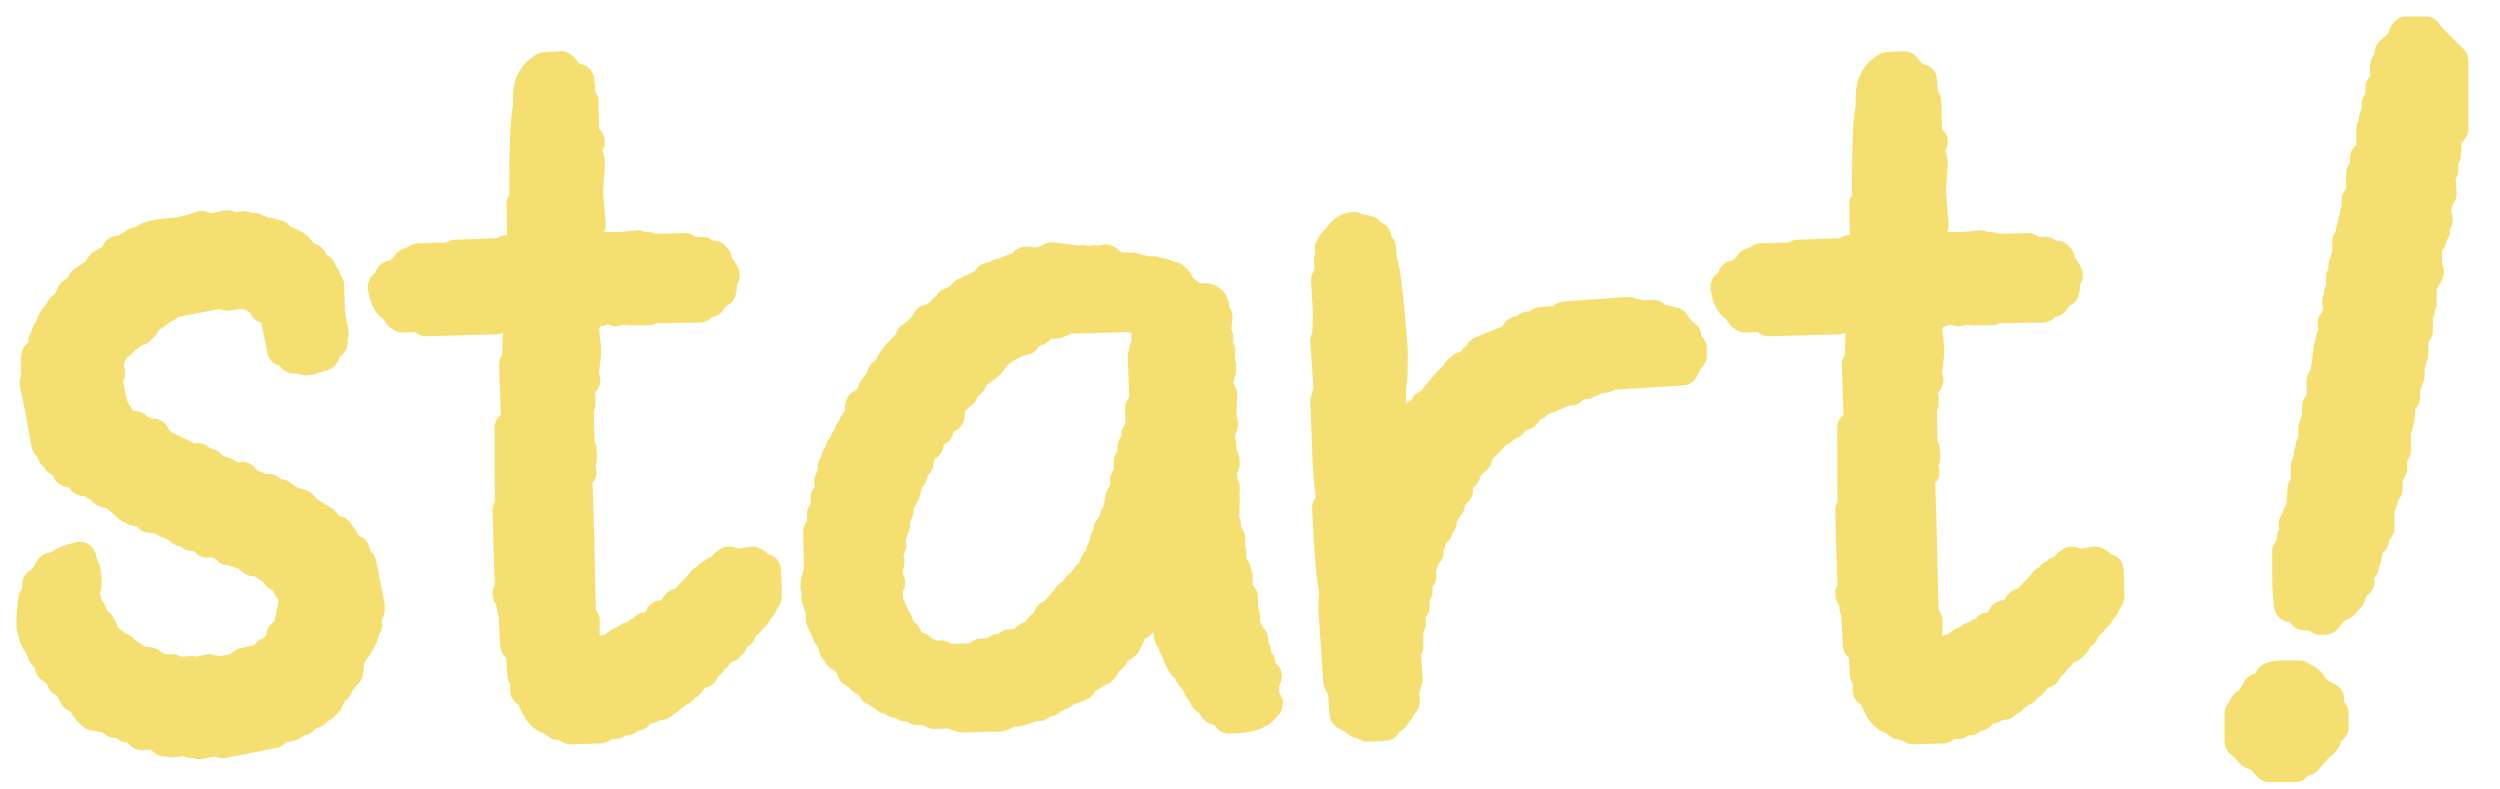 <svg width="76" height="24" viewBox="0 0 76 24" fill="none" xmlns="http://www.w3.org/2000/svg">
<path d="M6.063 22.549H5.949V22.524L5.836 22.549L5.729 22.467L5.225 22.524L5.143 22.442L5.005 22.499C4.892 22.36 4.81 22.303 4.753 22.278L4.306 22.303L4.281 22.133L4.029 22.02L3.89 22.077L3.777 21.963L3.5 21.938L3.387 21.774L3.028 21.749L3.002 21.667L2.864 21.718V21.604L2.751 21.63C2.725 21.548 2.694 21.516 2.637 21.491C2.555 21.296 2.442 21.189 2.303 21.157L2.083 20.742L1.919 20.685L1.863 20.465C1.749 20.439 1.699 20.383 1.667 20.27H1.56L1.504 19.936L1.34 19.879L1.283 19.627H1.227C1.202 19.545 1.17 19.463 1.113 19.432C1.057 19.293 1.031 19.155 1 19.041C1 18.683 1.025 18.405 1.057 18.21C1.082 18.185 1.113 18.154 1.113 18.128C1.113 18.103 1.139 18.072 1.227 17.99L1.17 17.77H1.258C1.258 17.713 1.283 17.656 1.372 17.631L1.51 17.379C1.535 17.379 1.567 17.354 1.567 17.297L1.787 17.272C1.787 17.19 2.008 17.077 2.423 16.97C2.48 17.165 2.505 17.272 2.536 17.303C2.562 17.329 2.562 17.442 2.593 17.581H2.562L2.587 17.776L2.53 17.801L2.555 17.883L2.499 17.908L2.637 18.494C2.719 18.55 2.776 18.657 2.801 18.827C2.826 18.853 2.883 18.909 2.939 19.023L2.996 18.997L3.021 19.136H3.078L3.135 19.356C3.217 19.382 3.248 19.438 3.273 19.52C3.387 19.52 3.468 19.602 3.525 19.772L3.689 19.747C3.991 20.024 4.243 20.162 4.438 20.162C4.552 20.162 4.602 20.188 4.633 20.276C4.715 20.276 4.772 20.301 4.797 20.389H5.244L5.326 20.503C5.465 20.477 5.66 20.446 5.855 20.446L5.88 20.503L6.353 20.389V20.446L6.516 20.421L6.541 20.477L7.316 20.339V20.27L7.455 20.244L7.429 20.188L8.015 20.074C8.04 19.992 8.072 19.961 8.153 19.936V19.879L8.317 19.822C8.342 19.741 8.399 19.709 8.481 19.684L8.619 19.489L8.594 19.325L8.758 19.3C8.897 18.714 8.978 18.33 8.978 18.16L8.953 17.996C8.815 17.914 8.758 17.801 8.758 17.719C8.733 17.637 8.645 17.555 8.456 17.467L8.431 17.354C8.128 17.19 7.958 17.077 7.876 16.995L7.713 17.02L7.656 16.938C7.599 16.938 7.543 16.913 7.492 16.825C7.379 16.8 7.24 16.768 7.102 16.712L7.077 16.655L6.938 16.68L6.718 16.46L6.693 16.485C6.611 16.485 6.529 16.46 6.497 16.428L6.302 16.453V16.302L5.83 16.246L5.748 16.132L5.528 16.107C5.502 16.082 5.502 16.05 5.502 16.025C5.502 16 5.477 16 5.389 15.969C5.307 15.969 5.276 15.943 5.251 15.887C5.112 15.887 4.999 15.83 4.917 15.723L4.558 15.698C4.533 15.616 4.476 15.584 4.419 15.584L4.281 15.44L4.117 15.496L4.035 15.383L3.953 15.408L3.456 14.961H3.393C3.229 14.961 3.141 14.904 3.091 14.797C2.977 14.772 2.87 14.684 2.732 14.577H2.536V14.495H2.505L2.31 14.331L2.089 14.306L2.033 14.086L1.781 13.972V13.834L1.642 13.809L1.617 13.614L1.56 13.639L1.535 13.5H1.453C1.34 12.889 1.233 12.253 1.094 11.643H1.151L1.126 11.529H1.183L1.126 11.17L1.183 11.145L1.126 10.95H1.183L1.157 10.811C1.271 10.729 1.321 10.648 1.353 10.503C1.353 10.364 1.378 10.282 1.466 10.251V10.112C1.523 10.056 1.579 9.974 1.605 9.86C1.63 9.747 1.718 9.64 1.825 9.552C1.825 9.47 1.907 9.357 2.077 9.243L2.215 8.941C2.241 8.916 2.297 8.884 2.329 8.859C2.36 8.834 2.411 8.802 2.467 8.777L2.549 8.582L3.021 8.274C3.021 8.192 3.047 8.135 3.135 8.135L3.11 8.078L3.248 8.053V7.996L3.638 7.801L3.588 7.663L3.89 7.638L3.947 7.524L4.167 7.468L4.142 7.411C4.281 7.386 4.394 7.354 4.476 7.272C4.558 7.216 4.778 7.159 5.169 7.134C5.446 7.109 5.779 7.052 6.138 6.913L6.252 7.027L6.919 6.888L6.976 7.002L7.423 6.92L7.505 7.033L7.725 6.976L7.782 7.09L7.946 7.064L8.028 7.146L8.191 7.121L8.248 7.235L8.412 7.178C8.494 7.291 8.575 7.342 8.664 7.373C8.966 7.455 9.136 7.625 9.218 7.871L9.438 7.896C9.463 8.034 9.52 8.148 9.602 8.229V8.255L9.715 8.198L9.772 8.45H9.854L9.879 8.67H9.961L9.986 9.363L9.961 9.388L10.099 10.137L9.986 10.194L10.068 10.415L9.986 10.44C9.986 10.496 9.961 10.522 9.929 10.553C9.898 10.585 9.873 10.578 9.873 10.61C9.873 10.641 9.847 10.692 9.816 10.774C9.539 10.855 9.4 10.912 9.344 10.912C9.23 10.912 9.148 10.887 9.092 10.83L8.928 10.855C8.846 10.742 8.764 10.66 8.619 10.635L8.399 9.527L8.235 9.306L8.072 9.331L8.046 9.168L7.687 8.973L7.662 8.916L7.247 8.891L6.913 8.947V8.891L6.831 8.916L6.806 8.859L5.055 9.193L5.03 9.306C4.892 9.363 4.81 9.42 4.81 9.445C4.671 9.558 4.533 9.64 4.394 9.665C4.394 9.722 4.369 9.779 4.312 9.804L4.337 9.886L4.23 9.942V9.999L4.035 10.024C4.01 10.106 3.953 10.163 3.871 10.163C3.84 10.245 3.758 10.301 3.67 10.333V10.389L3.475 10.528C3.45 10.61 3.418 10.666 3.336 10.692C3.336 10.83 3.311 10.944 3.223 11.025L3.305 11.334L3.191 11.391L3.412 12.499H3.468L3.494 12.663L3.55 12.637C3.575 12.694 3.607 12.751 3.632 12.776C3.632 12.801 3.657 12.858 3.714 12.889C3.739 12.946 3.796 13.003 3.827 13.053L4.104 12.996C4.13 13.078 4.186 13.135 4.243 13.192L4.382 13.166L4.407 13.28L4.659 13.223V13.418C4.797 13.443 4.91 13.5 5.018 13.639C5.156 13.639 5.269 13.695 5.351 13.834L5.433 13.809C5.49 13.809 5.628 13.89 5.824 14.029L6.019 13.972C6.101 14.054 6.214 14.111 6.353 14.136L6.378 14.3C6.711 14.325 6.963 14.438 7.127 14.602L7.379 14.545V14.627C7.461 14.709 7.687 14.791 8.046 14.93V14.904H8.16L8.323 15.068H8.519L8.878 15.32C9.073 15.32 9.211 15.377 9.237 15.515L9.822 15.874L9.879 16.013C9.992 16.038 10.074 16.126 10.131 16.208L10.244 16.183C10.301 16.265 10.357 16.346 10.383 16.378C10.408 16.403 10.464 16.516 10.521 16.655C10.603 16.737 10.634 16.794 10.634 16.819L10.748 16.762L10.83 17.121L10.943 17.146L11.195 18.393L11.138 18.418L11.195 18.557H11.145C11.145 18.613 11.119 18.67 11.063 18.72L11.119 18.997L11.006 19.079L11.031 19.218C10.893 19.577 10.754 19.772 10.616 19.854L10.534 20.439H10.452C10.395 20.635 10.313 20.717 10.2 20.717L10.225 20.88C10.112 20.905 10.03 21.044 9.948 21.296C9.866 21.296 9.81 21.353 9.81 21.434L9.558 21.573V21.63L9.306 21.686V21.743C9.249 21.743 9.192 21.8 9.192 21.856L8.972 21.881V21.938L8.859 21.963V22.02L8.361 22.133V22.19H8.279L8.305 22.247L6.774 22.549L6.749 22.492H6.674L6.648 22.467L6.063 22.581V22.549V22.549Z" fill="#F5DF70" stroke="#F5DF70" stroke-miterlimit="10" stroke-linecap="round" stroke-linejoin="round"/>
<path d="M17.366 22.076H17.253V22.02H17.089V21.963L16.951 21.988V21.932H16.869C16.812 21.85 16.73 21.793 16.617 21.793C16.422 21.68 16.258 21.403 16.144 20.987H16.006V20.54L15.924 20.515L15.867 19.684L15.704 19.602L15.647 18.575C15.622 18.55 15.59 18.494 15.59 18.355C15.616 18.33 15.647 18.33 15.672 18.33C15.672 18.33 15.672 18.33 15.672 18.305C15.672 18.279 15.647 18.248 15.616 18.223C15.559 18.223 15.534 18.198 15.534 18.141C15.508 18.141 15.477 18.116 15.477 18.027C15.502 18.002 15.534 17.971 15.559 17.971C15.534 17.612 15.502 16.774 15.477 15.502H15.534V15.389H15.559C15.534 15.251 15.534 14.444 15.534 13.002H15.616C15.641 12.864 15.697 12.782 15.729 12.751L15.672 11.082L15.754 11L15.811 9.526L15.143 9.552C15.143 9.577 15.118 9.633 15.061 9.665L12.952 9.722L12.87 9.583L12.234 9.608C12.234 9.583 12.209 9.552 12.152 9.552L12.039 9.356C11.844 9.275 11.73 9.079 11.68 8.72C11.818 8.639 11.875 8.557 11.9 8.418L12.121 8.393C12.146 8.311 12.203 8.254 12.284 8.254L12.423 8.034H12.643L12.618 7.952H12.731V7.895L13.84 7.87V7.788L15.37 7.732L15.395 7.65L15.924 7.593L15.899 6.202H15.981C15.981 4.564 16.006 3.588 16.094 3.286V2.946C16.094 2.53 16.258 2.253 16.566 2.083L17.064 2.058L17.372 2.417L17.568 2.442L17.593 2.751H17.536L17.561 2.971H17.643V3.085H17.694L17.719 4.193H17.775V4.306H17.889L17.75 4.665C17.832 4.69 17.889 4.804 17.889 4.999L17.832 5.83L17.914 6.831H17.857V6.945H17.744C17.826 6.945 17.857 7.027 17.857 7.222H17.744V7.53C17.826 7.555 18.021 7.555 18.355 7.555C18.689 7.555 19.047 7.555 19.381 7.499L19.463 7.637C19.52 7.637 19.576 7.612 19.602 7.581C19.627 7.549 19.658 7.555 19.683 7.555C19.74 7.555 19.765 7.581 19.765 7.612L20.823 7.587L20.905 7.725L21.352 7.7L21.434 7.839L21.686 7.814C21.686 7.839 21.711 7.87 21.742 7.87L21.768 8.066C21.906 8.179 21.963 8.286 21.988 8.368L21.906 8.531C21.906 8.67 21.906 8.752 21.881 8.84L21.768 8.865L21.573 9.142L21.352 9.168C21.352 9.193 21.327 9.249 21.27 9.306L19.715 9.331V9.388H19.217L18.827 9.363L18.714 9.419L18.632 9.363H18.329L18.248 9.419C18.191 9.419 18.134 9.394 18.109 9.363C18.084 9.331 18.052 9.338 18.027 9.338V9.394L17.75 9.476V9.835H17.694L17.775 10.584H17.719V10.748H17.775L17.694 11.416H17.668C17.668 11.441 17.694 11.497 17.75 11.554L17.555 11.774C17.555 11.856 17.555 11.938 17.58 11.995C17.605 12.052 17.605 12.133 17.605 12.272H17.549L17.574 13.632H17.631L17.656 13.852C17.656 13.909 17.631 14.016 17.574 14.161L17.631 14.356H17.549V14.47H17.505C17.561 15.805 17.587 17.272 17.618 18.859H17.731V19.803C17.756 19.828 17.788 19.86 17.813 19.942H18.26C18.317 19.86 18.399 19.803 18.481 19.778C18.562 19.778 18.619 19.753 18.701 19.721C18.726 19.64 18.783 19.608 18.865 19.583V19.558L19.117 19.476V19.419L19.369 19.363L19.394 19.281L19.614 19.224L19.639 19.111H19.834C19.86 19.029 19.891 18.997 19.973 18.997V18.972L20.168 18.859L20.112 18.745H20.363L20.615 18.386H20.811C20.811 18.305 20.836 18.273 20.924 18.248C20.924 18.191 20.949 18.166 21.006 18.134V18.109L21.308 17.801C21.333 17.744 21.365 17.719 21.39 17.687H21.503L21.585 17.524L21.749 17.498V17.417H21.887C21.913 17.335 21.969 17.278 22.051 17.253V17.196H22.164V17.114L22.385 17.196L22.882 17.114C22.939 17.14 22.964 17.171 22.996 17.196C23.027 17.221 23.052 17.253 23.078 17.278C23.103 17.303 23.134 17.335 23.159 17.36L23.241 17.335L23.266 18.141C23.21 18.198 23.185 18.254 23.153 18.336C23.128 18.418 23.071 18.475 23.04 18.5C22.983 18.525 22.958 18.582 22.958 18.613C22.958 18.67 22.901 18.727 22.794 18.752C22.794 18.834 22.738 18.915 22.599 18.972C22.542 19.029 22.517 19.111 22.486 19.224L22.372 19.249V19.274C22.29 19.299 22.259 19.388 22.234 19.526C22.152 19.526 22.12 19.551 22.12 19.64H21.957L21.761 19.917C21.623 19.942 21.566 20.03 21.566 20.137C21.484 20.194 21.402 20.276 21.346 20.414H21.182L20.93 20.748C20.817 20.773 20.735 20.861 20.71 20.943H20.546V20.968C20.546 21.025 20.546 21.05 20.489 21.082H20.376L20.294 21.245L20.099 21.302V21.384L19.74 21.441V21.497H19.602C19.602 21.522 19.52 21.579 19.35 21.661V21.718L19.073 21.743L19.047 21.856L18.714 21.881V21.963L18.267 21.988L18.241 22.102L17.354 22.127V22.076H17.366Z" fill="#F5DF70" stroke="#F5DF70" stroke-miterlimit="10" stroke-linecap="round" stroke-linejoin="round"/>
<path d="M36.944 21.522V21.409L36.667 21.214V21.1C36.503 20.987 36.415 20.848 36.415 20.71C36.333 20.685 36.276 20.596 36.276 20.515H36.22C36.163 20.351 36.081 20.263 35.999 20.206V20.067H35.917V19.954H35.861V19.702L35.722 19.646V19.45H35.665L35.64 19.337H35.577V19.003L35.439 18.921V18.562L35.218 18.008H35.105L34.967 18.147L34.992 18.311L34.853 18.392V18.588C34.771 18.613 34.74 18.669 34.74 18.751C34.658 18.808 34.626 18.865 34.626 18.947L34.349 19.085C34.324 19.28 34.293 19.394 34.267 19.394C34.211 19.394 34.186 19.45 34.186 19.557H34.104C34.104 19.639 34.047 19.696 33.94 19.696C33.883 19.753 33.827 19.834 33.827 19.891C33.801 19.973 33.688 20.03 33.493 20.086C33.518 20.143 33.518 20.2 33.518 20.282H33.436L33.462 20.338C33.38 20.338 33.298 20.363 33.298 20.42C33.273 20.445 33.216 20.477 33.134 20.477V20.534H32.97L32.832 20.811L32.246 21.031V21.088L31.887 21.226V21.283L31.635 21.308C31.635 21.365 31.61 21.39 31.579 21.421L31.195 21.465C31.195 21.547 30.974 21.604 30.558 21.604C30.558 21.686 30.477 21.742 30.338 21.742L29.255 21.768V21.717H29.091V21.636L28.399 21.661V21.604H28.285V21.547H27.895L27.838 21.434H27.536L27.423 21.321H27.227C27.227 21.239 27.145 21.207 26.976 21.207C26.976 21.151 26.919 21.094 26.78 21.069V20.955H26.585V20.873C26.447 20.76 26.333 20.678 26.226 20.622C26.144 20.483 26.062 20.401 25.949 20.401C25.867 20.149 25.729 19.986 25.533 19.904V19.765L25.395 19.709V19.545C25.313 19.488 25.256 19.406 25.256 19.293H25.2V19.136H25.143V18.972H25.061V18.833H24.998L24.973 18.336H24.916V18.141L24.86 18.166C24.86 18.084 24.885 18.027 24.916 18.027C24.916 17.945 24.891 17.889 24.86 17.832H24.834C24.834 17.775 24.834 17.694 24.86 17.637C24.885 17.555 24.885 17.498 24.916 17.442C24.942 17.36 24.942 17.328 24.942 17.303L24.916 16.163L25.03 16.107V15.634L25.143 15.578V15.131L25.25 15.08V14.942H25.307L25.25 14.633H25.307V14.495H25.363V14.186L25.477 14.129V13.909L25.59 13.827V13.663L25.754 13.582L25.729 13.418L25.867 13.336V13.141C25.867 13.141 25.892 13.116 25.949 13.084C25.974 13.027 26.006 12.971 26.006 12.889L26.169 12.832L26.195 12.335L26.415 12.196C26.415 12.196 26.44 12.171 26.497 12.171C26.522 11.976 26.579 11.837 26.661 11.755C26.774 11.674 26.824 11.535 26.856 11.396H26.994C27.076 11.037 27.328 10.729 27.744 10.395L27.718 10.282C27.857 10.2 27.996 10.061 28.166 9.891C28.166 9.835 28.191 9.81 28.222 9.753L28.474 9.696C28.531 9.583 28.613 9.532 28.726 9.501V9.419L28.89 9.362V9.249C29.11 9.167 29.249 9.054 29.337 8.947C29.337 8.922 29.394 8.922 29.532 8.922V8.84H29.671V8.783H29.784C29.784 8.726 29.841 8.67 29.948 8.67C30.03 8.67 30.086 8.588 30.086 8.475H30.338L30.395 8.361L30.647 8.336V8.279H30.785V8.223L31.062 8.198L31.176 8.002C31.339 8.002 31.509 8.027 31.623 8.059V8.002C31.761 7.977 31.875 7.946 31.982 7.92V7.864L32.844 7.977C32.844 8.002 32.844 8.034 32.901 8.034V7.952L33.21 8.009L33.266 7.952L33.543 8.009C33.543 7.983 33.569 7.952 33.6 7.927C33.625 7.927 33.657 7.952 33.682 7.983C33.707 8.015 33.739 8.065 33.795 8.122H33.909V8.179H34.438V8.235H34.633V8.292H35.08V8.349H35.332V8.405H35.47V8.462H35.665V8.519L35.779 8.575V8.714L36.194 9.022C36.194 9.079 36.22 9.104 36.276 9.161C36.39 9.104 36.471 9.104 36.553 9.104C36.635 9.104 36.717 9.104 36.774 9.161C36.856 9.186 36.887 9.356 36.912 9.633H36.969L36.912 10.131H36.856V10.213L36.994 10.269L36.937 10.603L37.051 10.66L37.026 11.107L37.082 11.132C37.082 11.245 37.057 11.352 37.026 11.434C37 11.516 36.969 11.629 36.969 11.793H37.026C37.051 11.85 37.051 11.932 37.051 11.988H37.108L37.082 12.876H37.139L37.026 13.267C36.969 13.267 36.944 13.292 36.944 13.348C36.944 13.405 37 13.462 37.082 13.512L37.108 13.985L37.164 13.928L37.189 14.066C37.189 14.092 37.164 14.148 37.133 14.23C37.076 14.312 37.051 14.394 37.051 14.482H37.108C37.133 14.595 37.133 14.702 37.133 14.841H37.189C37.189 14.979 37.164 15.061 37.133 15.143H37.189L37.164 15.924H37.221L37.246 16.258H37.303V16.371H37.359C37.359 16.485 37.359 16.623 37.303 16.762H37.385V17.07L37.328 17.127H37.385V17.265L37.523 17.322V17.517H37.58C37.58 17.681 37.58 17.794 37.523 17.908H37.605L37.662 18.16H37.743C37.743 18.323 37.743 18.411 37.743 18.437C37.743 18.462 37.718 18.518 37.687 18.6H37.743V18.714H37.8L37.825 19.161H37.882C37.907 19.243 37.939 19.299 37.939 19.356C37.964 19.381 37.995 19.438 38.052 19.438V19.797H38.134V20.049H38.191V20.187L38.272 20.162V20.414C38.329 20.471 38.386 20.527 38.468 20.552C38.468 20.609 38.442 20.609 38.411 20.609C38.386 20.691 38.386 20.773 38.386 20.886C38.386 21.188 38.411 21.333 38.499 21.384C38.499 21.409 38.474 21.44 38.442 21.44C38.304 21.692 37.945 21.799 37.359 21.799C37.221 21.629 37.108 21.547 36.944 21.522ZM29.721 20.049V19.992L29.86 19.967L29.834 19.91H30.25V19.828H30.363V19.771H30.64L30.697 19.633L31.087 19.608V19.551C31.113 19.526 31.169 19.494 31.226 19.438C31.283 19.381 31.364 19.356 31.535 19.324C31.591 19.129 31.698 18.991 31.925 18.934V18.739L32.038 18.714L32.372 18.323H32.429C32.454 18.185 32.511 18.128 32.567 18.103C32.593 18.078 32.649 18.078 32.681 18.046C32.737 17.933 32.763 17.882 32.794 17.851C32.932 17.826 32.989 17.769 32.989 17.712C32.989 17.631 33.071 17.517 33.266 17.379C33.291 17.183 33.348 17.102 33.38 17.07C33.405 17.045 33.462 17.013 33.518 16.957V16.762H33.575V16.648L33.632 16.623V16.428L33.77 16.371L33.745 16.094H33.827V15.981H33.883L33.94 15.704H33.997L34.11 15.118L34.192 15.093V14.979H34.249V14.589L34.362 14.507V14.035L34.475 13.978V13.588L34.589 13.506V13.216L34.727 13.134L34.702 12.41L34.84 12.354L34.784 10.823H34.84L34.815 10.685C34.815 10.603 34.84 10.572 34.897 10.572V9.904C34.897 9.904 34.922 9.847 34.954 9.765H34.872V9.709L34.343 9.595L32.259 9.652V9.734H32.12V9.791L31.73 9.816C31.705 9.898 31.616 9.929 31.535 9.929V10.011L31.144 10.15V10.288C30.867 10.345 30.558 10.508 30.256 10.76C30.061 11.069 29.841 11.233 29.62 11.315C29.564 11.478 29.507 11.592 29.456 11.623C29.375 11.648 29.293 11.705 29.236 11.787V11.925C29.18 11.925 29.154 11.951 29.098 12.007C29.072 12.089 28.984 12.146 28.846 12.259L28.82 12.649L28.543 12.788L28.487 13.065H28.43C28.373 13.122 28.317 13.178 28.266 13.204C28.21 13.229 28.184 13.342 28.184 13.506C28.103 13.531 28.046 13.563 28.021 13.619C28.021 13.645 27.996 13.645 27.939 13.676L27.882 14.066H27.8L27.687 14.457H27.58V14.595H27.498L27.523 14.791H27.442L27.467 14.986H27.391V15.124L27.278 15.206V15.515H27.221V15.653H27.164V15.987H27.108V16.125H27.026L27.051 16.573H26.969L26.994 16.711H26.913L26.938 17.045H26.994V17.102L26.938 17.183V17.712H27.02L26.938 17.769L26.963 18.493H27.045V18.632H27.101C27.101 18.745 27.158 18.827 27.24 18.884C27.297 19.104 27.378 19.274 27.517 19.331V19.526C27.656 19.551 27.737 19.608 27.794 19.721H27.933C27.989 19.803 28.046 19.86 28.128 19.885C28.21 19.885 28.266 19.91 28.266 19.967H28.6L28.657 20.08L29.721 20.049Z" fill="#F5DF70" stroke="#F5DF70" stroke-miterlimit="10" stroke-linecap="round" stroke-linejoin="round"/>
<path d="M41.521 21.938H41.301C41.301 21.825 41.276 21.774 41.219 21.774C41.163 21.774 41.106 21.774 41.056 21.774C41.03 21.749 40.999 21.749 40.974 21.692H40.917L40.86 20.886C40.778 20.83 40.722 20.748 40.722 20.666L40.583 18.525C40.583 18.33 40.583 18.166 40.608 17.996C40.526 17.637 40.445 16.774 40.388 15.439H40.47C40.526 15.326 40.526 15.244 40.526 15.162C40.47 14.942 40.413 14.438 40.388 13.689C40.388 13.437 40.363 12.939 40.331 12.19H40.388V11.995H40.445L40.331 10.358H40.388L40.413 9.526L40.356 8.525L40.413 8.5V8.361H40.47L40.445 7.914H40.501V7.776H40.583V7.637L40.47 7.555C40.495 7.53 40.526 7.499 40.526 7.474C40.526 7.448 40.552 7.392 40.608 7.36C40.634 7.335 40.69 7.278 40.747 7.196C40.804 7.115 40.86 7.058 40.942 7.001C40.999 6.976 41.081 6.945 41.163 6.945V7.001C41.326 7.001 41.465 7.026 41.578 7.058L41.717 7.222H41.798L41.88 7.53H41.937L41.962 7.889C42.076 8.191 42.183 9.111 42.296 10.666C42.296 11.252 42.296 11.611 42.239 11.749V12.555H42.264C42.264 12.581 42.29 12.612 42.346 12.637C42.346 12.694 42.321 12.719 42.233 12.751V15.194L42.567 14.111C42.623 13.834 42.649 13.582 42.68 13.305C42.875 13.166 42.957 13.084 42.957 13.053C42.982 12.914 43.039 12.832 43.121 12.744V12.606H43.178L43.373 12.354L43.486 12.329C43.845 11.856 44.154 11.523 44.349 11.359V11.302L44.487 11.189H44.708C44.79 11.189 44.821 11.107 44.846 10.937C44.871 10.937 44.903 10.912 44.928 10.912C44.953 10.886 44.953 10.886 44.985 10.886C45.016 10.886 45.01 10.886 45.01 10.861C45.01 10.836 45.01 10.836 45.035 10.805V10.723L46.005 10.332L46.144 10.112H46.395L46.452 9.973L46.786 9.948C46.786 9.923 46.811 9.866 46.843 9.835L47.51 9.778L47.567 9.665L49.512 9.526V9.608L49.733 9.583L49.758 9.64L50.255 9.615V9.696L50.866 9.835V9.892C51.062 10.055 51.143 10.169 51.143 10.225H51.225L51.25 10.477H51.307L51.389 10.591V10.811C51.307 10.836 51.276 10.893 51.25 10.975C51.25 11.057 51.194 11.113 51.137 11.138V11.22L48.889 11.359C48.864 11.415 48.807 11.441 48.776 11.441C48.555 11.466 48.417 11.466 48.385 11.497V11.554L48.165 11.579L48.19 11.636L47.856 11.661V11.718H47.743V11.831L47.384 11.856L47.409 11.913H47.271V11.97L47.075 11.995L47.101 12.052C47.044 12.052 47.019 12.052 46.987 12.077L46.679 12.215V12.272H46.565C46.54 12.297 46.509 12.354 46.483 12.385C46.427 12.442 46.402 12.499 46.37 12.524C46.345 12.581 46.288 12.606 46.232 12.606C46.175 12.606 46.118 12.631 46.068 12.631C45.986 12.631 45.955 12.713 45.929 12.851H45.791C45.734 12.965 45.652 13.046 45.539 13.103C45.426 13.16 45.375 13.216 45.344 13.242C45.319 13.298 45.319 13.323 45.287 13.323C45.205 13.437 45.092 13.519 45.01 13.601C44.928 13.682 44.871 13.796 44.871 13.909L44.481 14.268L44.506 14.407C44.424 14.407 44.393 14.432 44.393 14.489C44.368 14.57 44.336 14.627 44.254 14.652L44.28 14.904L44.028 15.156V15.351H43.946C43.946 15.515 43.889 15.603 43.782 15.603V15.88L43.669 15.962V16.101L43.505 16.239L43.448 16.491H43.392V16.768C43.367 16.768 43.31 16.793 43.253 16.85C43.253 17.045 43.228 17.158 43.14 17.158L43.165 17.517L43.026 17.574L43.052 17.965H42.938L42.964 18.437C42.938 18.462 42.882 18.493 42.825 18.519L42.85 18.934H42.768V19.658H42.686V19.797H42.693L42.749 20.66H42.667L42.693 20.855H42.636L42.661 21.327L42.353 21.774L42.239 21.799L42.101 22.02L41.572 22.045L41.521 21.938Z" fill="#F5DF70" stroke="#F5DF70" stroke-miterlimit="10" stroke-linecap="round" stroke-linejoin="round"/>
<path d="M58.184 22.076H58.07V22.02H57.907V21.963L57.768 21.988V21.932H57.686C57.629 21.85 57.548 21.793 57.434 21.793C57.239 21.68 57.075 21.403 56.962 20.987H56.823V20.54L56.742 20.515L56.685 19.684L56.521 19.602L56.465 18.575C56.439 18.55 56.408 18.494 56.408 18.355C56.433 18.33 56.465 18.33 56.49 18.33C56.49 18.33 56.49 18.33 56.49 18.305C56.49 18.279 56.465 18.248 56.433 18.223C56.376 18.223 56.351 18.198 56.351 18.141C56.326 18.141 56.294 18.116 56.294 18.027C56.32 18.002 56.351 17.971 56.376 17.971C56.351 17.612 56.32 16.774 56.294 15.502H56.351V15.389H56.376C56.351 15.251 56.351 14.444 56.351 13.002H56.433C56.458 12.864 56.515 12.782 56.546 12.751L56.49 11.082L56.572 11L56.628 9.526L55.961 9.552C55.961 9.577 55.935 9.633 55.879 9.665L53.769 9.722L53.688 9.583L53.051 9.608C53.051 9.583 53.026 9.552 52.97 9.552L52.856 9.356C52.661 9.275 52.548 9.079 52.497 8.72C52.636 8.639 52.693 8.557 52.718 8.418L52.938 8.393C52.963 8.311 53.02 8.254 53.102 8.254L53.24 8.034H53.461L53.436 7.952H53.549V7.895L54.657 7.87V7.788L56.187 7.732L56.213 7.65L56.742 7.593L56.716 6.202H56.798C56.798 4.564 56.823 3.588 56.912 3.286V2.946C56.912 2.53 57.075 2.253 57.384 2.083L57.881 2.058L58.19 2.417L58.385 2.442L58.41 2.751H58.354L58.379 2.971H58.461V3.085H58.517L58.542 4.193H58.599V4.306H58.712L58.574 4.665C58.656 4.69 58.712 4.804 58.712 4.999L58.656 5.83L58.738 6.831H58.687V6.945H58.574C58.656 6.945 58.687 7.027 58.687 7.222H58.574V7.53C58.656 7.555 58.851 7.555 59.185 7.555C59.519 7.555 59.877 7.555 60.211 7.499L60.293 7.637C60.35 7.637 60.406 7.612 60.432 7.581C60.457 7.549 60.488 7.555 60.514 7.555C60.57 7.555 60.595 7.581 60.595 7.612L61.653 7.587L61.735 7.725L62.182 7.7L62.264 7.839L62.516 7.814C62.516 7.839 62.541 7.87 62.573 7.87L62.598 8.066C62.736 8.179 62.793 8.286 62.818 8.368L62.736 8.531C62.736 8.67 62.736 8.752 62.711 8.84L62.598 8.865L62.403 9.142L62.182 9.168C62.182 9.193 62.157 9.249 62.1 9.306L60.545 9.331V9.388H60.047L59.657 9.363L59.544 9.419L59.462 9.363H59.16L59.078 9.419C59.021 9.419 58.964 9.394 58.939 9.363C58.914 9.331 58.883 9.338 58.857 9.338V9.394L58.58 9.476V9.835H58.524L58.605 10.584H58.549V10.748H58.605L58.524 11.416H58.498C58.498 11.441 58.524 11.497 58.58 11.554L58.385 11.774C58.385 11.856 58.385 11.938 58.41 11.995C58.435 12.052 58.435 12.133 58.435 12.272H58.379L58.404 13.632H58.461L58.486 13.852C58.486 13.909 58.461 14.016 58.404 14.161L58.461 14.356H58.379V14.47H58.322C58.379 15.805 58.404 17.272 58.435 18.859H58.549V19.803C58.574 19.828 58.605 19.86 58.631 19.942H59.078C59.134 19.86 59.216 19.803 59.298 19.778C59.38 19.778 59.437 19.753 59.519 19.721C59.544 19.64 59.6 19.608 59.682 19.583V19.558L59.934 19.476V19.419L60.186 19.363L60.211 19.281L60.432 19.224L60.457 19.111H60.652C60.677 19.029 60.709 18.997 60.791 18.997V18.972L60.986 18.859L60.929 18.745H61.181L61.433 18.386H61.628C61.628 18.305 61.653 18.273 61.741 18.248C61.741 18.191 61.767 18.166 61.823 18.134V18.109L62.126 17.801C62.151 17.744 62.182 17.719 62.207 17.687H62.321L62.403 17.524L62.566 17.498V17.417H62.705C62.73 17.335 62.787 17.278 62.869 17.253V17.196H62.982V17.114L63.202 17.196L63.7 17.114C63.757 17.14 63.782 17.171 63.813 17.196C63.845 17.221 63.87 17.253 63.895 17.278C63.92 17.303 63.952 17.335 63.977 17.36L64.059 17.335L64.084 18.141C64.027 18.198 64.002 18.254 63.971 18.336C63.945 18.418 63.889 18.475 63.857 18.5C63.801 18.525 63.775 18.582 63.775 18.613C63.775 18.67 63.719 18.727 63.612 18.752C63.612 18.834 63.555 18.915 63.416 18.972C63.36 19.029 63.335 19.111 63.303 19.224L63.19 19.249V19.274C63.108 19.299 63.076 19.388 63.051 19.526C62.969 19.526 62.938 19.551 62.938 19.64H62.774L62.579 19.917C62.44 19.942 62.384 20.03 62.384 20.137C62.302 20.194 62.22 20.276 62.163 20.414H62L61.748 20.748C61.634 20.773 61.553 20.861 61.527 20.943H61.364V20.968C61.364 21.025 61.364 21.05 61.307 21.082H61.194L61.112 21.245L60.916 21.302V21.384L60.558 21.441V21.497H60.419C60.419 21.522 60.337 21.579 60.167 21.661V21.718L59.89 21.743L59.865 21.856L59.531 21.881V21.963L59.084 21.988L59.059 22.102L58.171 22.127V22.076H58.184Z" fill="#F5DF70" stroke="#F5DF70" stroke-miterlimit="10" stroke-linecap="round" stroke-linejoin="round"/>
<path d="M68.99 23.273L68.656 22.882H68.461L68.184 22.549H68.127V21.686C68.209 21.661 68.24 21.604 68.24 21.547C68.24 21.491 68.24 21.465 68.297 21.434C68.322 21.434 68.354 21.409 68.354 21.409C68.354 21.384 68.379 21.384 68.379 21.384C68.404 21.384 68.436 21.384 68.461 21.358C68.486 21.277 68.517 21.195 68.543 21.163C68.599 21.138 68.624 21.081 68.656 20.968C68.908 20.911 69.015 20.804 69.046 20.634C69.128 20.609 69.21 20.578 69.349 20.578H69.903C69.96 20.66 70.016 20.691 70.067 20.691C70.123 20.691 70.148 20.716 70.205 20.773C70.319 20.993 70.507 21.132 70.759 21.245V21.636L70.898 21.692V22.108C70.784 22.165 70.734 22.246 70.703 22.36C70.677 22.473 70.621 22.555 70.482 22.637L70.092 23.084L69.84 23.166L69.758 23.279H68.99V23.273ZM70.545 18.802C70.489 18.72 70.325 18.663 70.048 18.663C70.048 18.638 70.022 18.581 69.991 18.581C69.966 18.556 69.934 18.525 69.909 18.468C69.884 18.443 69.796 18.411 69.632 18.411C69.607 18.191 69.575 17.883 69.575 17.492V16.768H69.632C69.689 16.629 69.714 16.516 69.714 16.352H69.771V16.239C69.827 16.239 69.827 16.214 69.827 16.157L69.771 15.937H69.827V15.823H69.909V15.628H69.96C69.985 15.603 70.016 15.326 70.041 14.854H70.123L70.148 14.161C70.148 14.104 70.174 14.079 70.23 14.047V13.796H70.287V13.575H70.369V13.021H70.425V12.857H70.482V12.36L70.621 12.303V11.579H70.677C70.703 11.554 70.759 11.22 70.841 10.553H70.898V10.301H70.954V10.106H71.011L70.954 9.829H71.011C71.036 9.747 71.068 9.69 71.15 9.633C71.15 9.608 71.124 9.577 71.093 9.577C71.093 9.495 71.118 9.438 71.15 9.381C71.15 9.325 71.124 9.243 71.093 9.161H71.15V8.966C71.175 8.966 71.206 8.941 71.206 8.909H71.15C71.15 8.884 71.175 8.852 71.206 8.852C71.206 8.657 71.231 8.575 71.231 8.575C71.257 8.575 71.288 8.55 71.288 8.519H71.206V8.437H71.288V8.053H71.345V7.889H71.402V7.335H71.515V7.222H71.572C71.515 7.14 71.515 7.058 71.515 7.001H71.572V6.749H71.628V6.497H71.685V6.082H71.767V5.943H71.823V5.276H71.88V5.162H71.937V4.803L72.132 4.69V3.916H72.214V3.582H72.296V3.166H72.352V3.053H72.409V2.669H72.491V2.555H72.548V2.001L72.686 1.945V1.611L73.077 1.277C73.077 1.139 73.102 1.057 73.158 1H73.738L73.763 1.057C74.179 1.504 74.43 1.749 74.537 1.838V3.922C74.424 4.004 74.374 4.06 74.342 4.086L74.317 4.696H74.235V5.169L74.122 5.225C74.147 5.446 74.179 5.672 74.179 5.893H74.122L74.065 6.145H73.983C74.008 6.34 74.008 6.504 74.065 6.674H73.983V7.007L73.87 7.089V7.284L73.738 7.329V8.191L73.794 8.248C73.794 8.305 73.794 8.33 73.738 8.33C73.681 8.494 73.624 8.607 73.574 8.607V9.218H73.517V9.438H73.461V10.049L73.322 10.106V10.773H73.266V10.968H73.209V11.415H73.152V11.579H73.07V12.077L72.932 12.133C72.932 12.687 72.875 12.964 72.793 13.021V13.689L72.68 13.714V14.243H72.598V14.381H72.541V14.854L72.403 14.91V15.162H72.346V15.326H72.289V16.05H72.208V16.163H72.126V16.415C72.1 16.44 72.069 16.44 72.044 16.497H71.93C71.93 16.749 71.93 16.913 71.874 17.026H71.817V17.221L71.679 17.278V17.687C71.597 17.687 71.565 17.712 71.565 17.744L71.402 18.134H71.345C71.288 18.298 71.181 18.411 71.011 18.411L70.677 18.802H70.545V18.802Z" fill="#F5DF70" stroke="#F5DF70" stroke-miterlimit="10" stroke-linecap="round" stroke-linejoin="round"/>
</svg>
